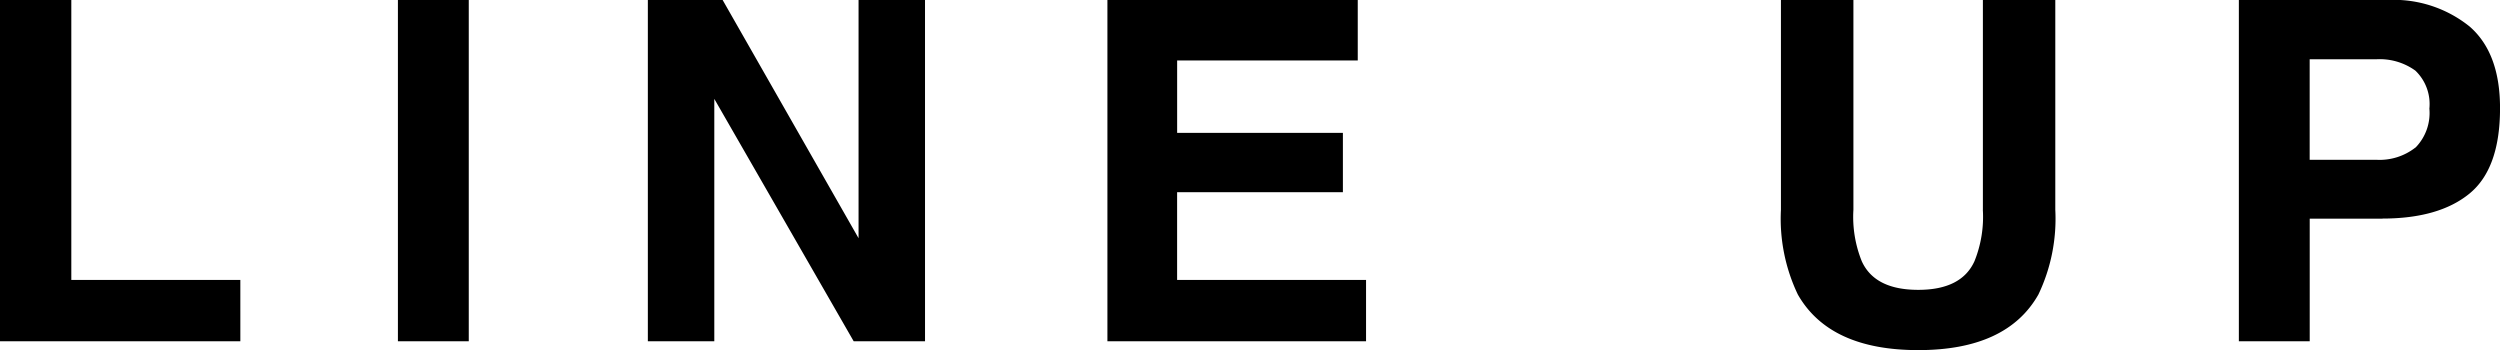 <svg xmlns="http://www.w3.org/2000/svg" width="226.697" height="31.746" viewBox="0 0 226.697 31.746"><path d="M-228.272-30.948h6.467V-5.564h15.327V0h-21.794Zm36.082,0h6.425V0h-6.425ZM-144.392,0h-6.467L-163.5-21.983V0h-6.026V-30.948h6.782l12.325,21.6v-21.6h6.026ZM-106.5-13.521h-15.033v7.958H-104.4V0h-23.453V-30.948h22.7v5.48h-16.377V-18.9H-106.5Zm58.034,1.6V-30.948H-41.9v19.022a15.934,15.934,0,0,1-1.533,7.685Q-46.286.8-54.328.8T-65.246-4.241a15.934,15.934,0,0,1-1.533-7.685V-30.948h6.572v19.022a10.742,10.742,0,0,0,.756,4.661q1.176,2.6,5.123,2.6,3.926,0,5.1-2.6A10.742,10.742,0,0,0-48.47-11.926Zm36.208.8h-6.572V0h-6.425V-30.948h13.479a10.979,10.979,0,0,1,7.433,2.394q2.771,2.394,2.771,7.412,0,5.48-2.771,7.748T-12.262-11.128Zm3.023-6.446A4.477,4.477,0,0,0-7.979-21.1a4.189,4.189,0,0,0-1.27-3.443,5.513,5.513,0,0,0-3.559-1.029h-6.026v9.112h6.026A5.267,5.267,0,0,0-9.238-17.574Z" transform="translate(228.272 30.948)"/></svg>